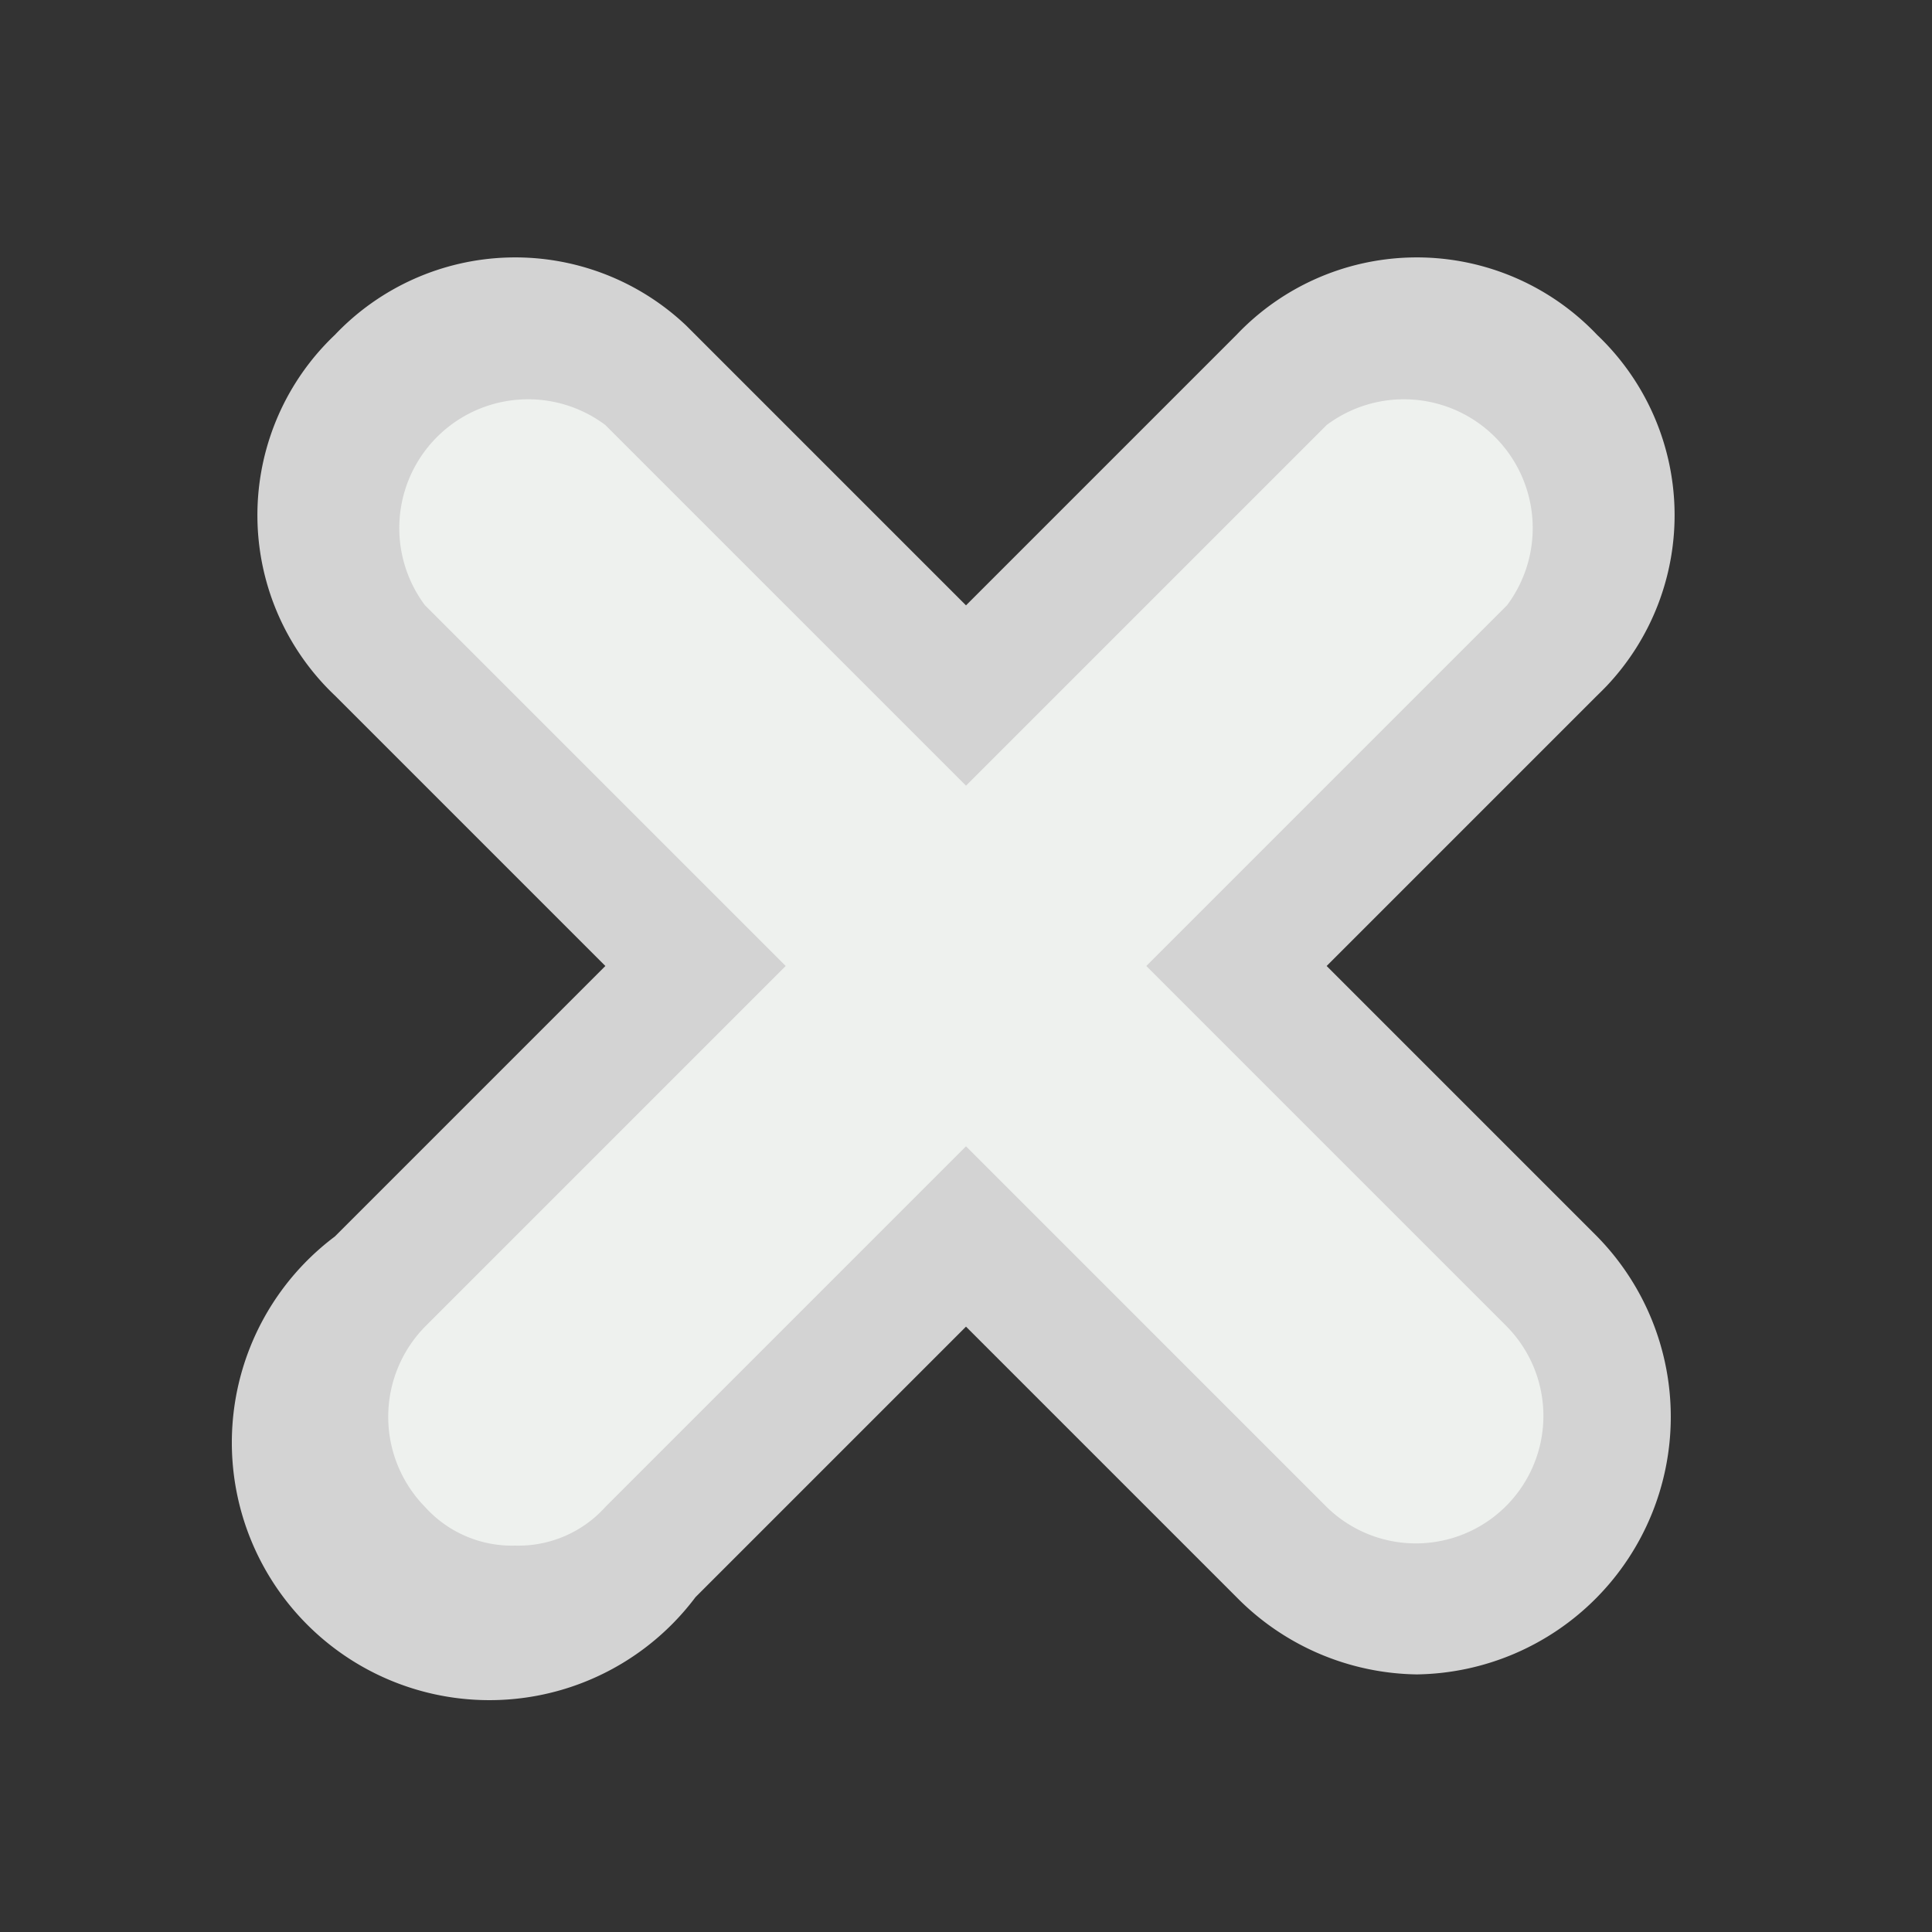 <svg xmlns="http://www.w3.org/2000/svg" id="level-crossing" width="15" height="15" viewBox="0 0 15 15"><rect x="0" y="0" width="15" height="15" fill="#333333" stroke="none"/><g><path d="M11,13a2,2,0,0,1-1.4-.6L7.5,10.3,5.4,12.4A2,2,0,1,1,2.6,9.6L4.7,7.5,2.6,5.4a1.93,1.93,0,0,1-.072-2.728q.036-.038.072-.072a1.93,1.93,0,0,1,2.728-.072L5.4,2.6,7.5,4.7,9.6,2.6a1.93,1.93,0,0,1,2.728-.072q.038.036.072.072a1.93,1.93,0,0,1,.072,2.728q-.036.037-.072.072L10.3,7.5l2.1,2.1A2,2,0,0,1,11,13Z" fill="#D3D3D3"/><path d="M8.9,7.5l2.8-2.8a1,1,0,0,0-1.4-1.4L7.5,6.1,4.7,3.3A1,1,0,0,0,3.3,4.7L6.1,7.5,3.3,10.3a1,1,0,0,0,0,1.4A.908.908,0,0,0,4,12a.908.908,0,0,0,.7-.3L7.5,8.9l2.8,2.8a.99.99,0,0,0,1.4-1.4Z" fill="#EEF1EE"/></g></svg>